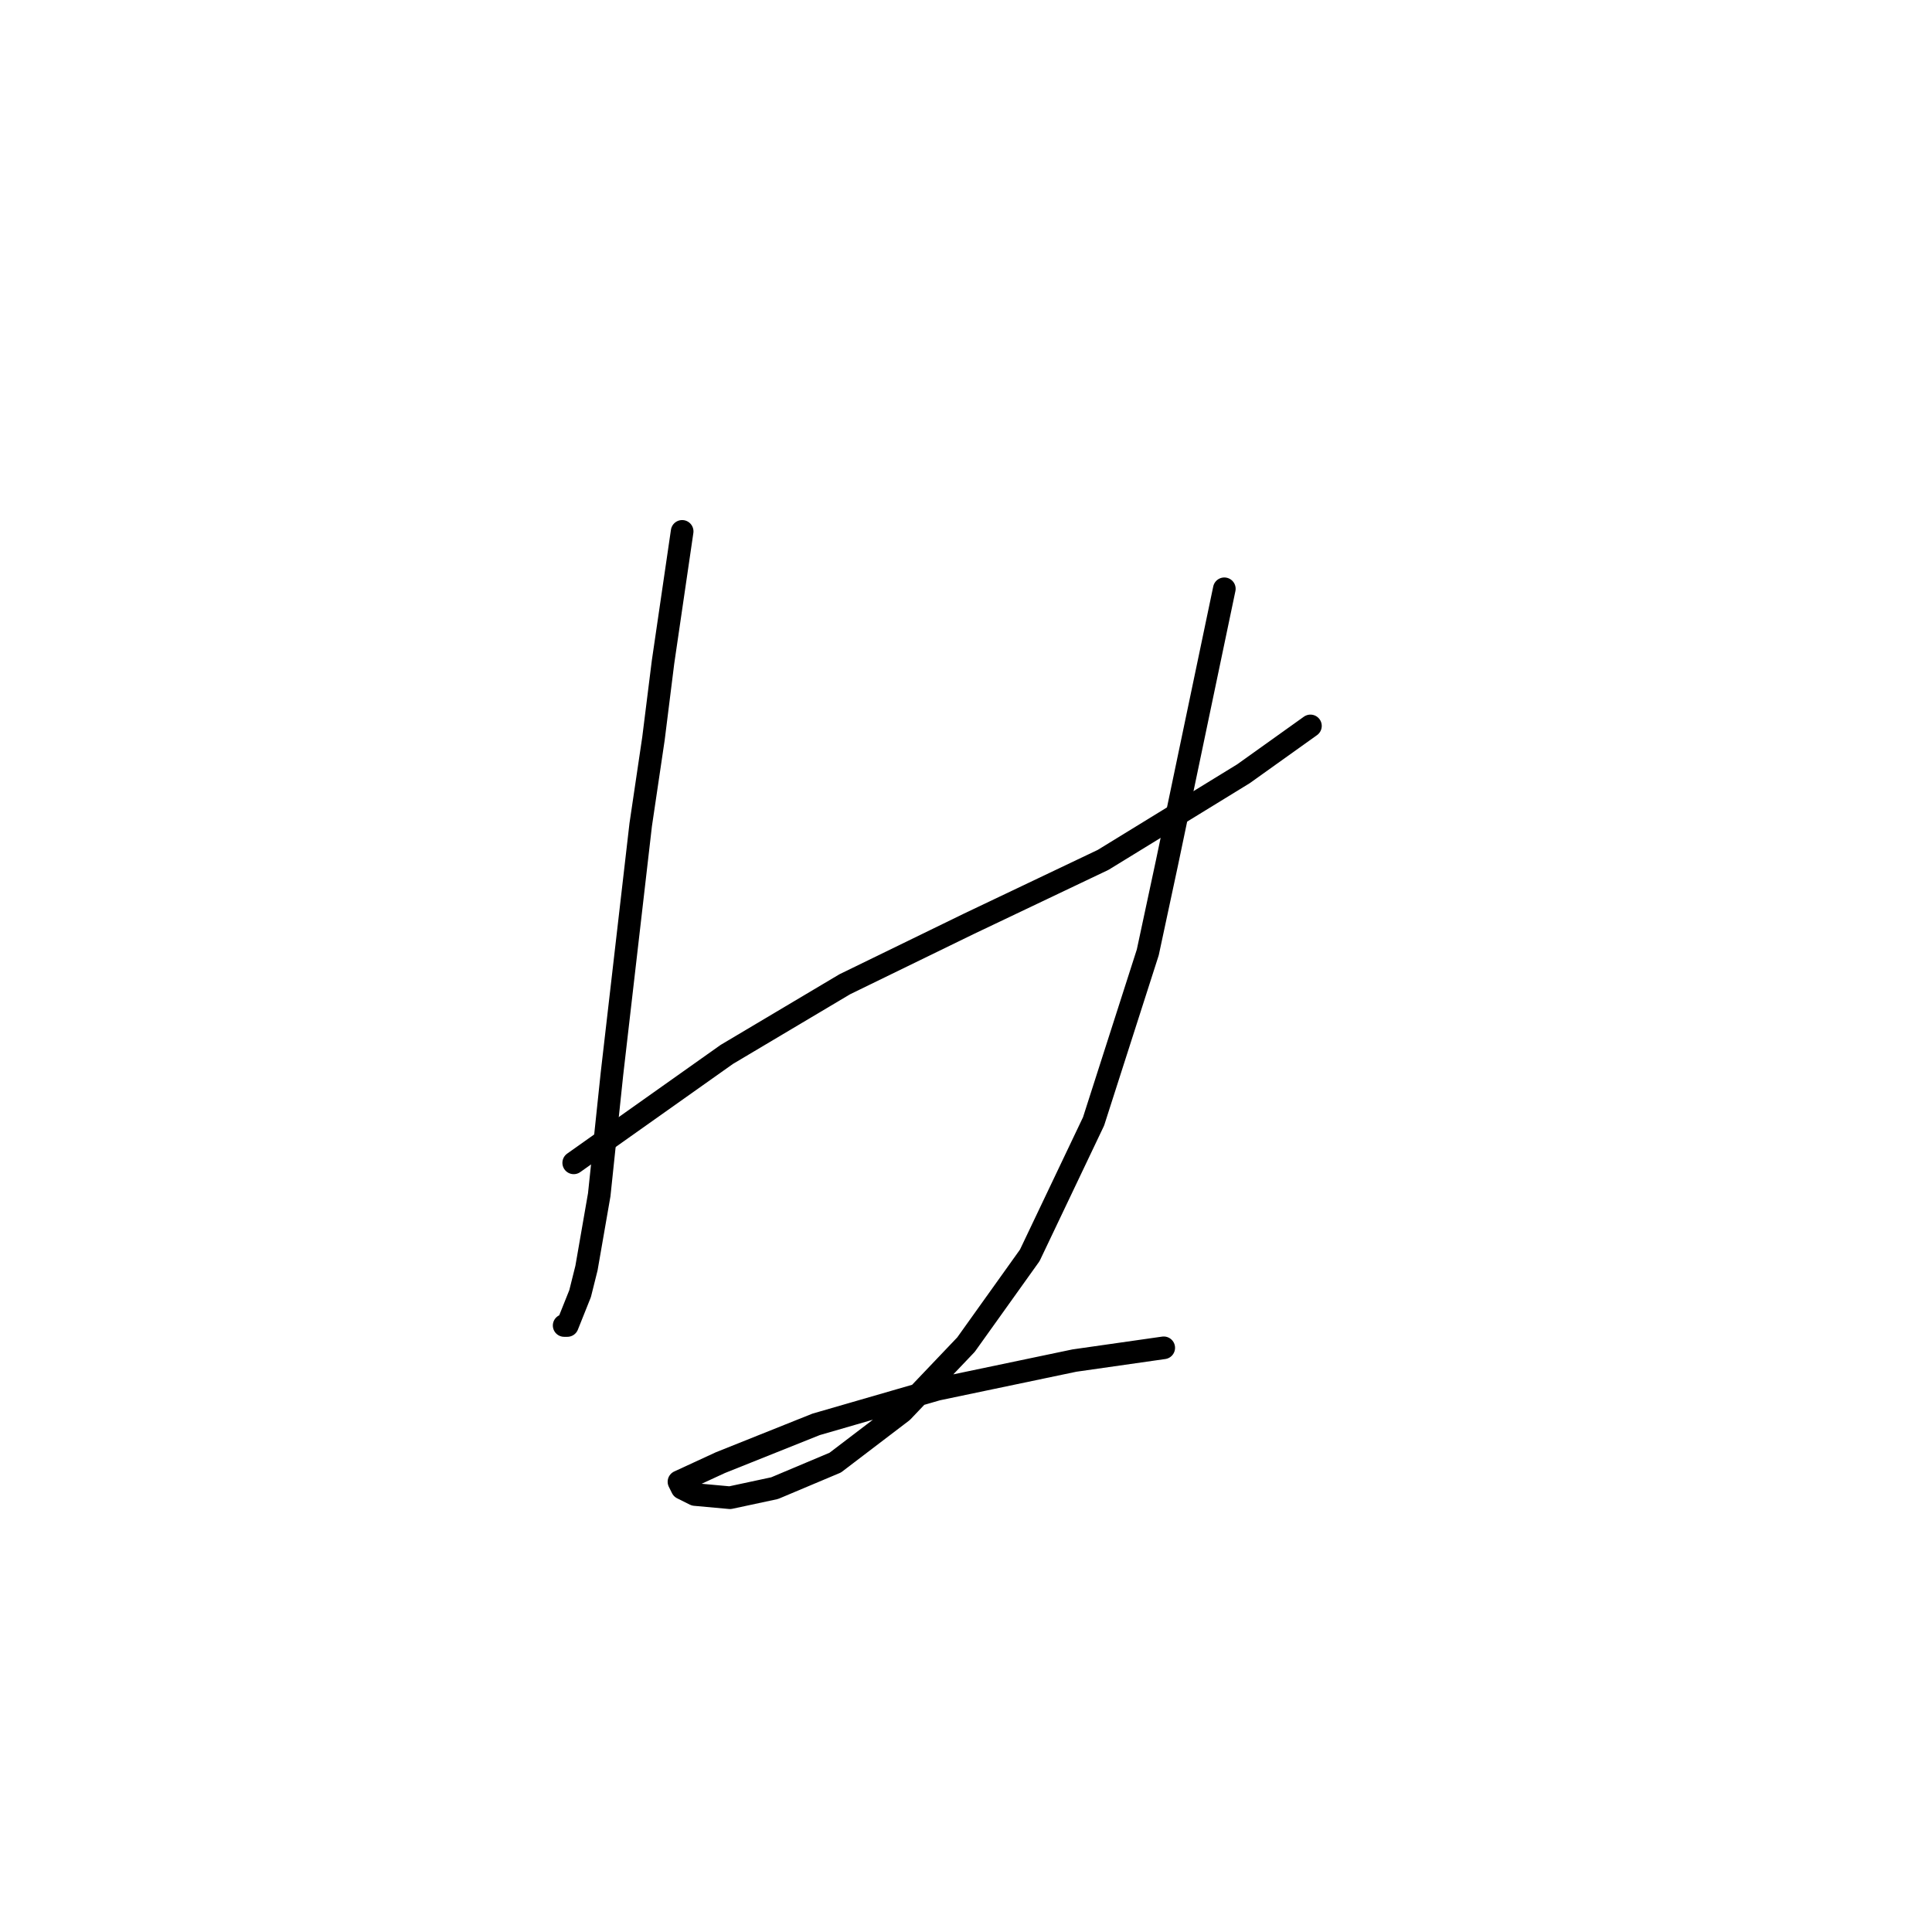 <?xml version="1.0" standalone="no"?>
    <svg width="256" height="256" xmlns="http://www.w3.org/2000/svg" version="1.1">
    <polyline stroke="black" stroke-width="3" stroke-linecap="round" fill="transparent" stroke-linejoin="round" points="90.389 70.411 87.854 87.737 86.586 97.879 84.896 109.289 81.092 142.251 79.402 158.309 77.712 168.028 76.867 171.409 75.176 175.635 74.754 175.635 74.754 175.635 " />
        <polyline stroke="black" stroke-width="3" stroke-linecap="round" fill="transparent" stroke-linejoin="round" points="76.021 154.083 96.305 139.715 111.941 130.418 128.422 122.389 146.171 113.938 164.764 102.528 173.639 96.189 173.639 96.189 " />
        <polyline stroke="black" stroke-width="3" stroke-linecap="round" fill="transparent" stroke-linejoin="round" points="162.229 78.018 158.425 96.189 154.622 114.36 152.087 126.192 144.903 148.59 136.451 166.338 127.999 178.17 119.548 187.045 110.673 193.806 102.644 197.187 96.728 198.455 92.08 198.032 90.389 197.187 89.967 196.342 95.46 193.806 108.138 188.735 124.196 184.087 142.367 180.283 154.2 178.593 154.2 178.593 " />
        </svg>